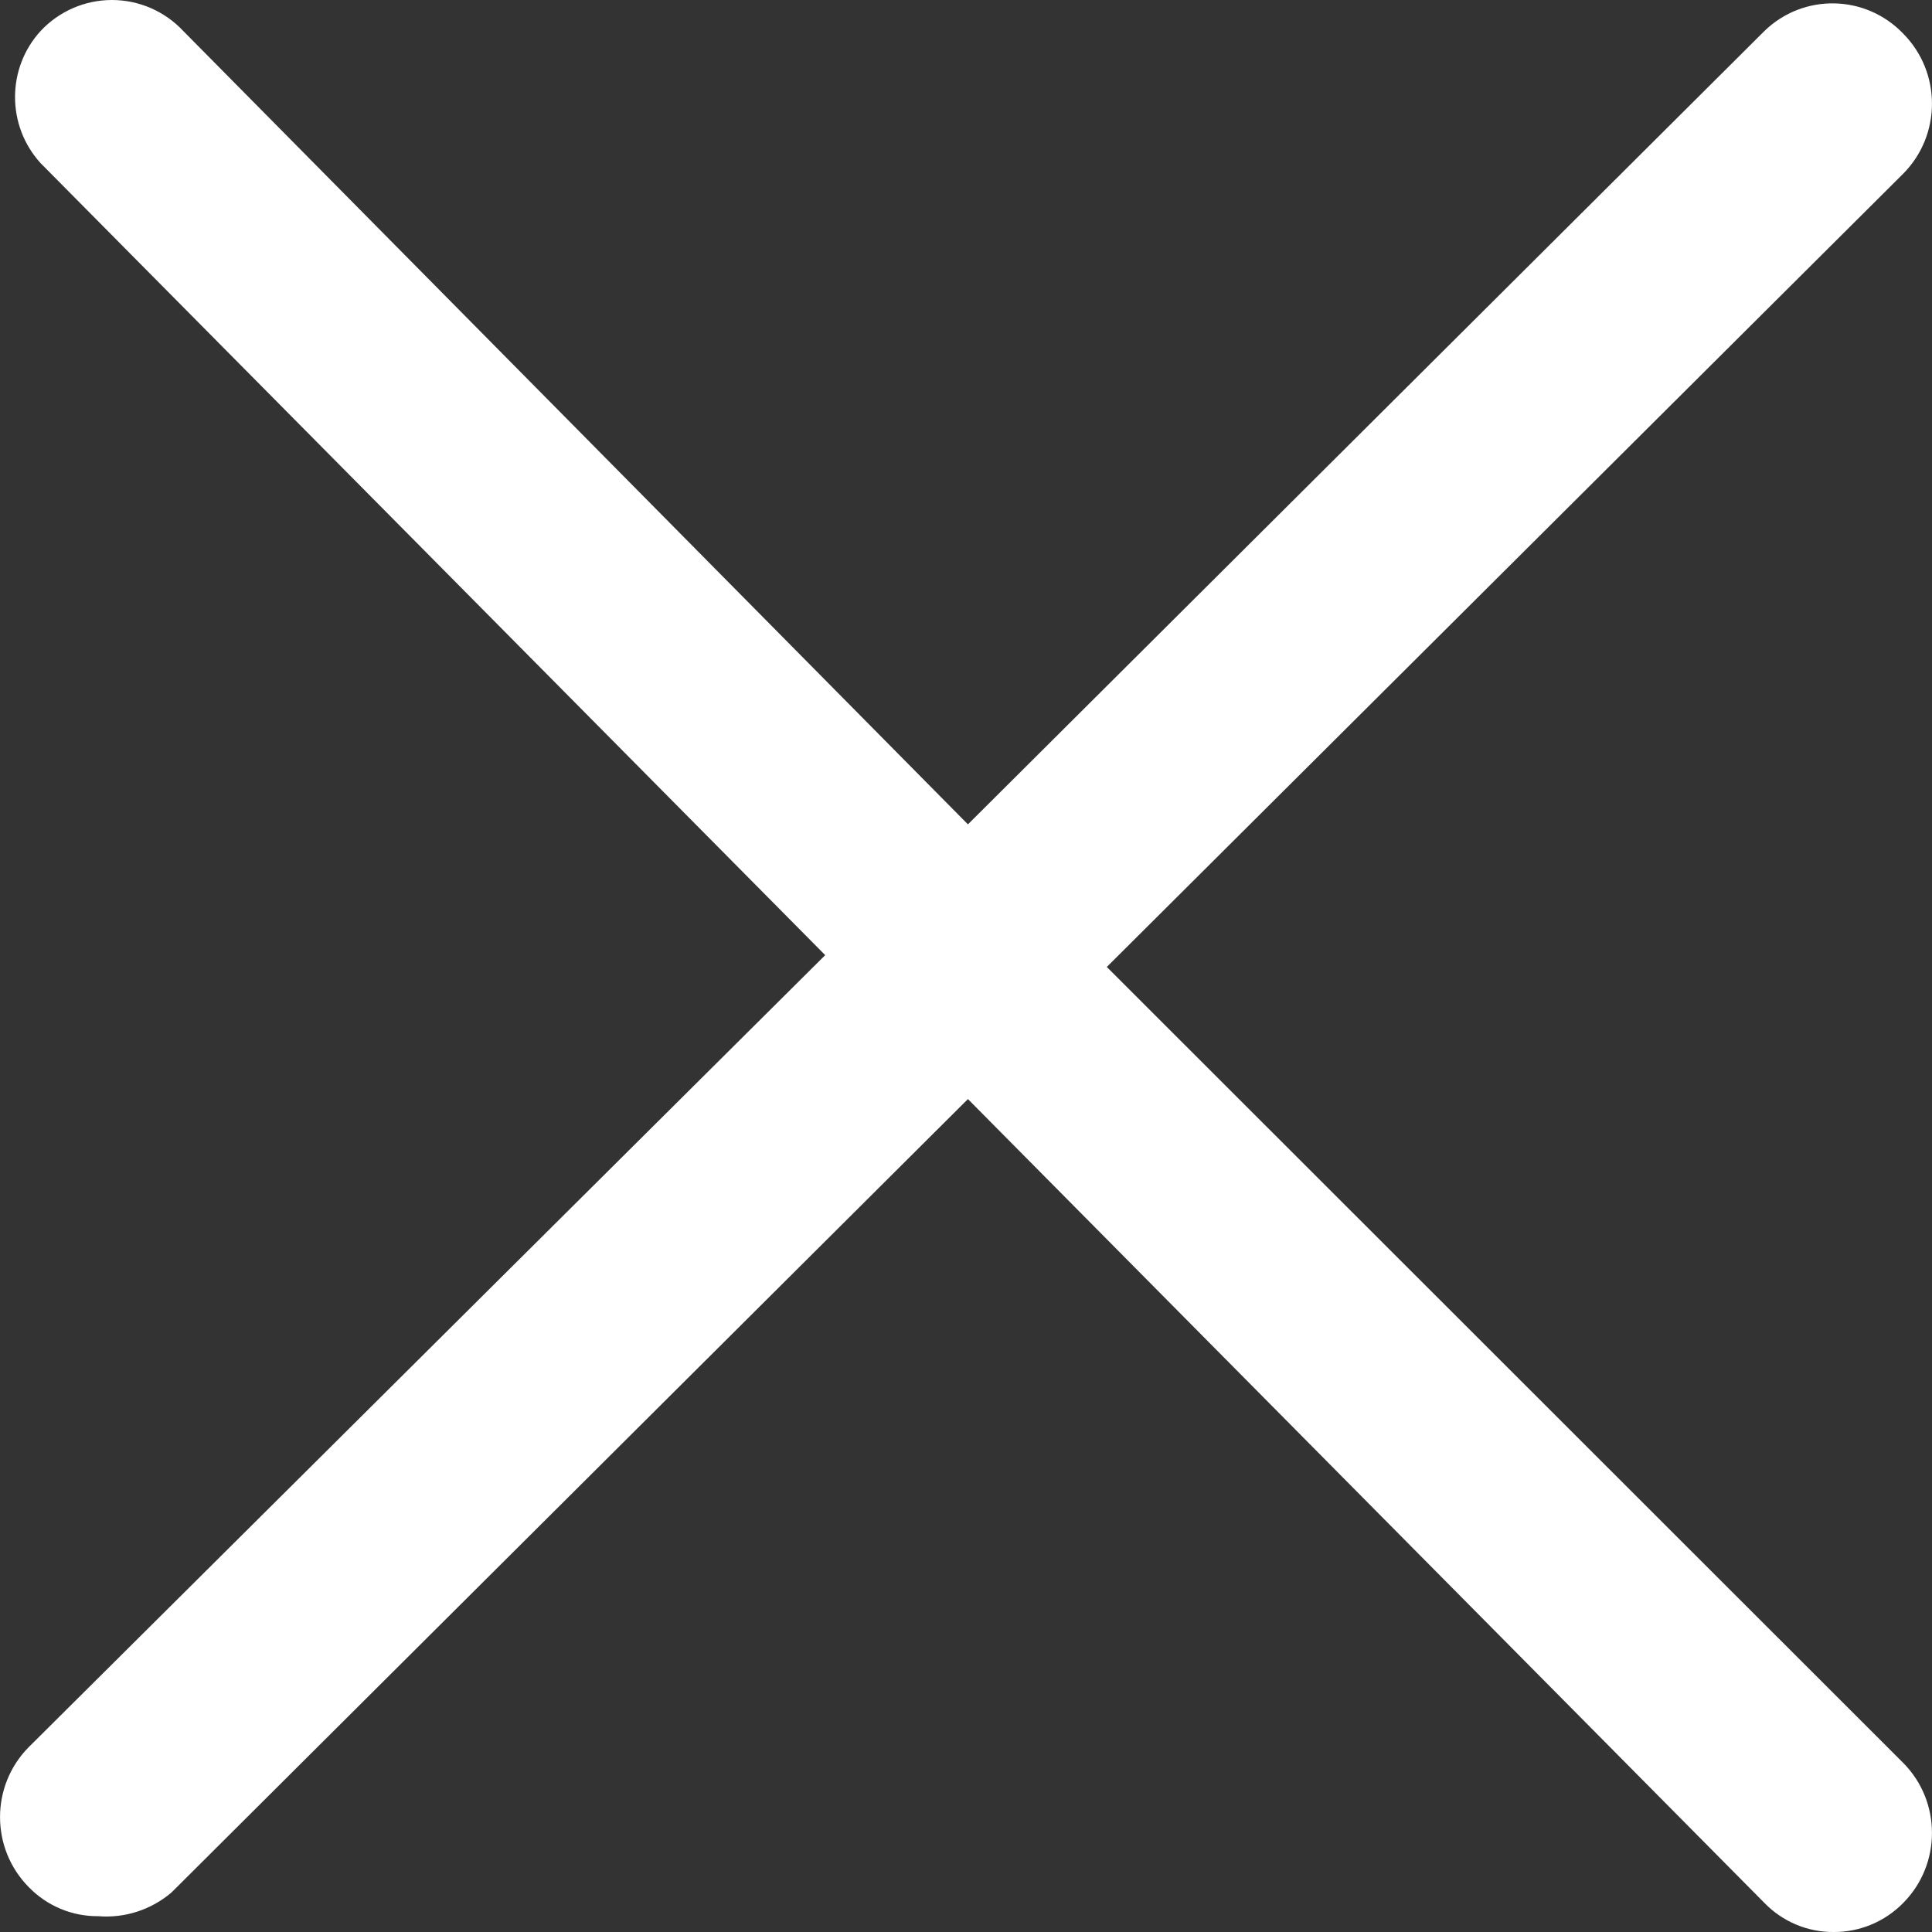 <svg width="16" height="16" viewBox="0 0 16 16" fill="none" xmlns="http://www.w3.org/2000/svg">
<rect x="0" y="0" width="16" height="16" fill="#333333" stroke="none"/>
<path d="M9.166 8.008L15.762 1.438C16.079 1.118 16.079 0.599 15.762 0.279C15.45 -0.047 14.935 -0.057 14.612 0.257L8.016 6.827L1.518 0.257C1.365 0.093 1.151 0 0.927 0C0.703 0 0.489 0.093 0.336 0.257C0.054 0.566 0.054 1.041 0.336 1.351L6.834 7.91L0.238 14.469C-0.079 14.789 -0.079 15.308 0.238 15.628C0.389 15.784 0.597 15.871 0.813 15.869C1.034 15.887 1.252 15.816 1.421 15.672L8.016 9.102L14.612 15.759C14.763 15.915 14.971 16.002 15.187 16C15.403 16.001 15.61 15.914 15.762 15.759C16.079 15.439 16.079 14.92 15.762 14.6L9.166 8.008Z" fill="white"/>
</svg>
